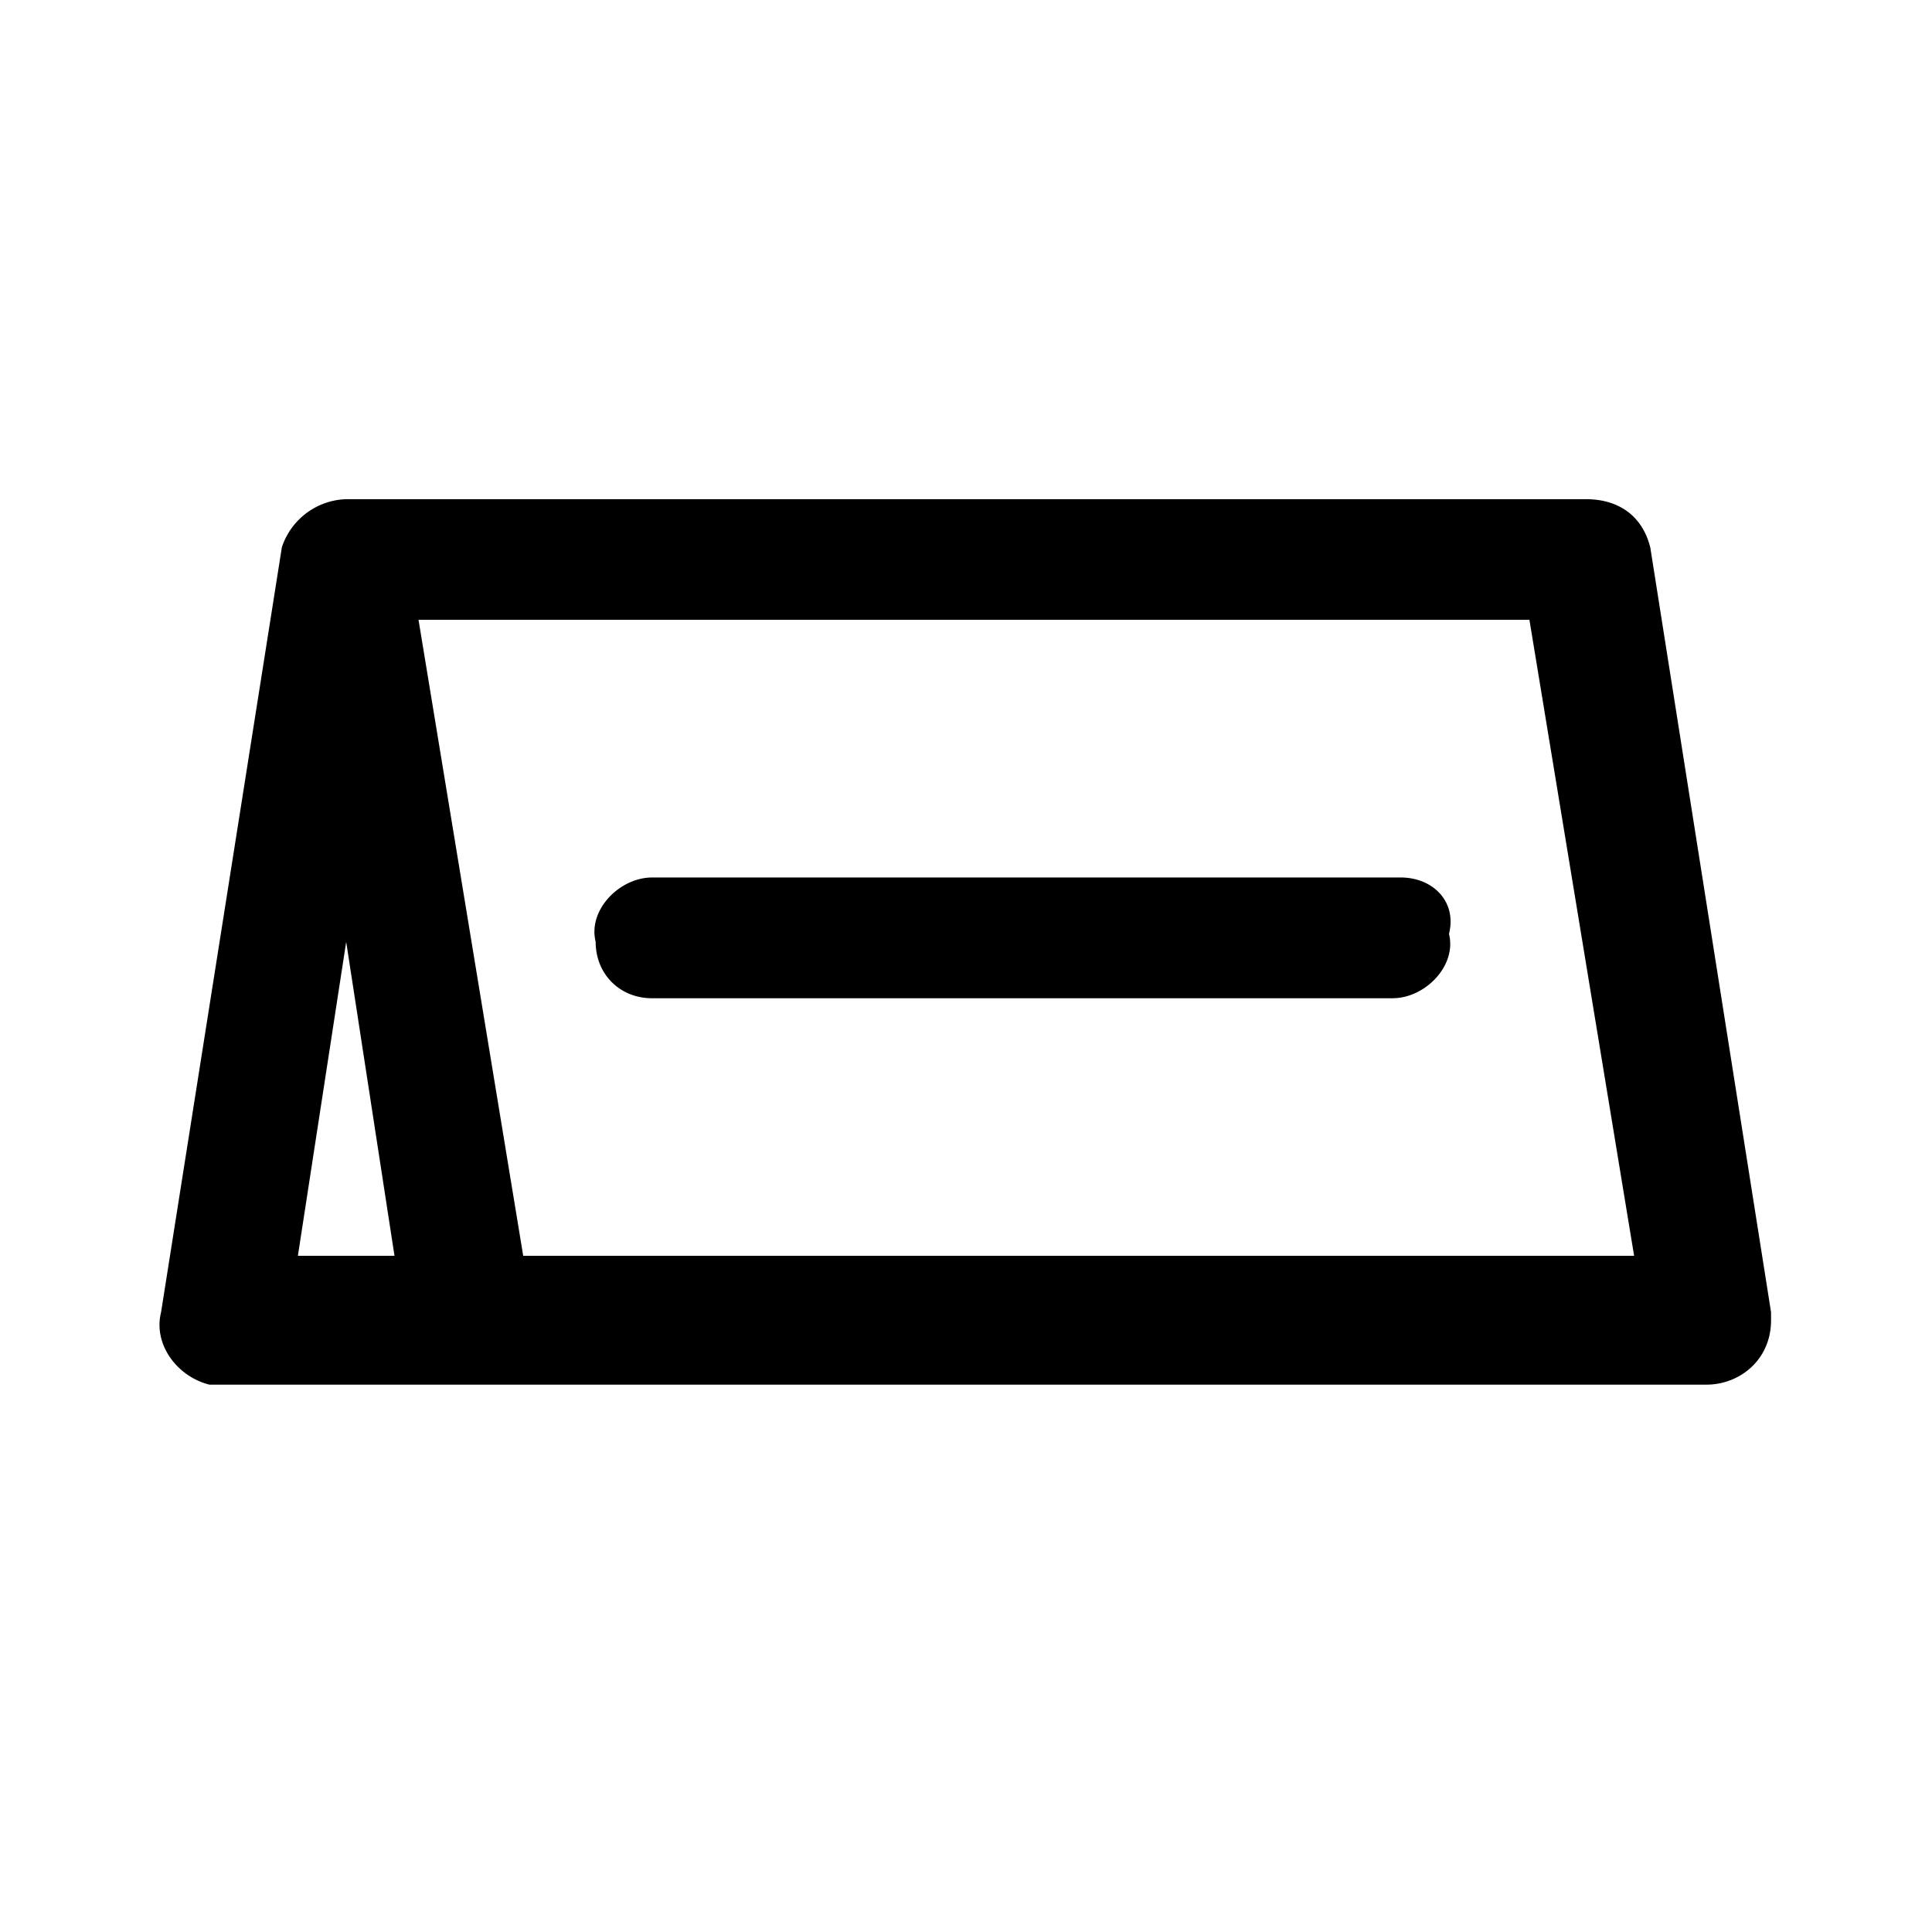 <svg xmlns="http://www.w3.org/2000/svg" width="16" height="16" viewBox="0 0 16 16"><title>reserve</title><path d="M14.667 10.867l-1-6.333c-.067-.267-.267-.4-.533-.4H2.867a.58.58 0 0 0-.532.396l-.001.004-1 6.333c-.067.267.133.533.4.6h12.4c.267 0 .533-.2.533-.533v-.067zm-12.2-.467l.4-2.6.4 2.6h-.8zm1.866 0l-.867-5.267h9.2l.867 5.267h-9.2zM11.6 7.267H5.4c-.267 0-.533.267-.467.533 0 .267.2.467.467.467h6.133c.267 0 .533-.267.467-.533.067-.267-.133-.467-.4-.467z"/></svg>